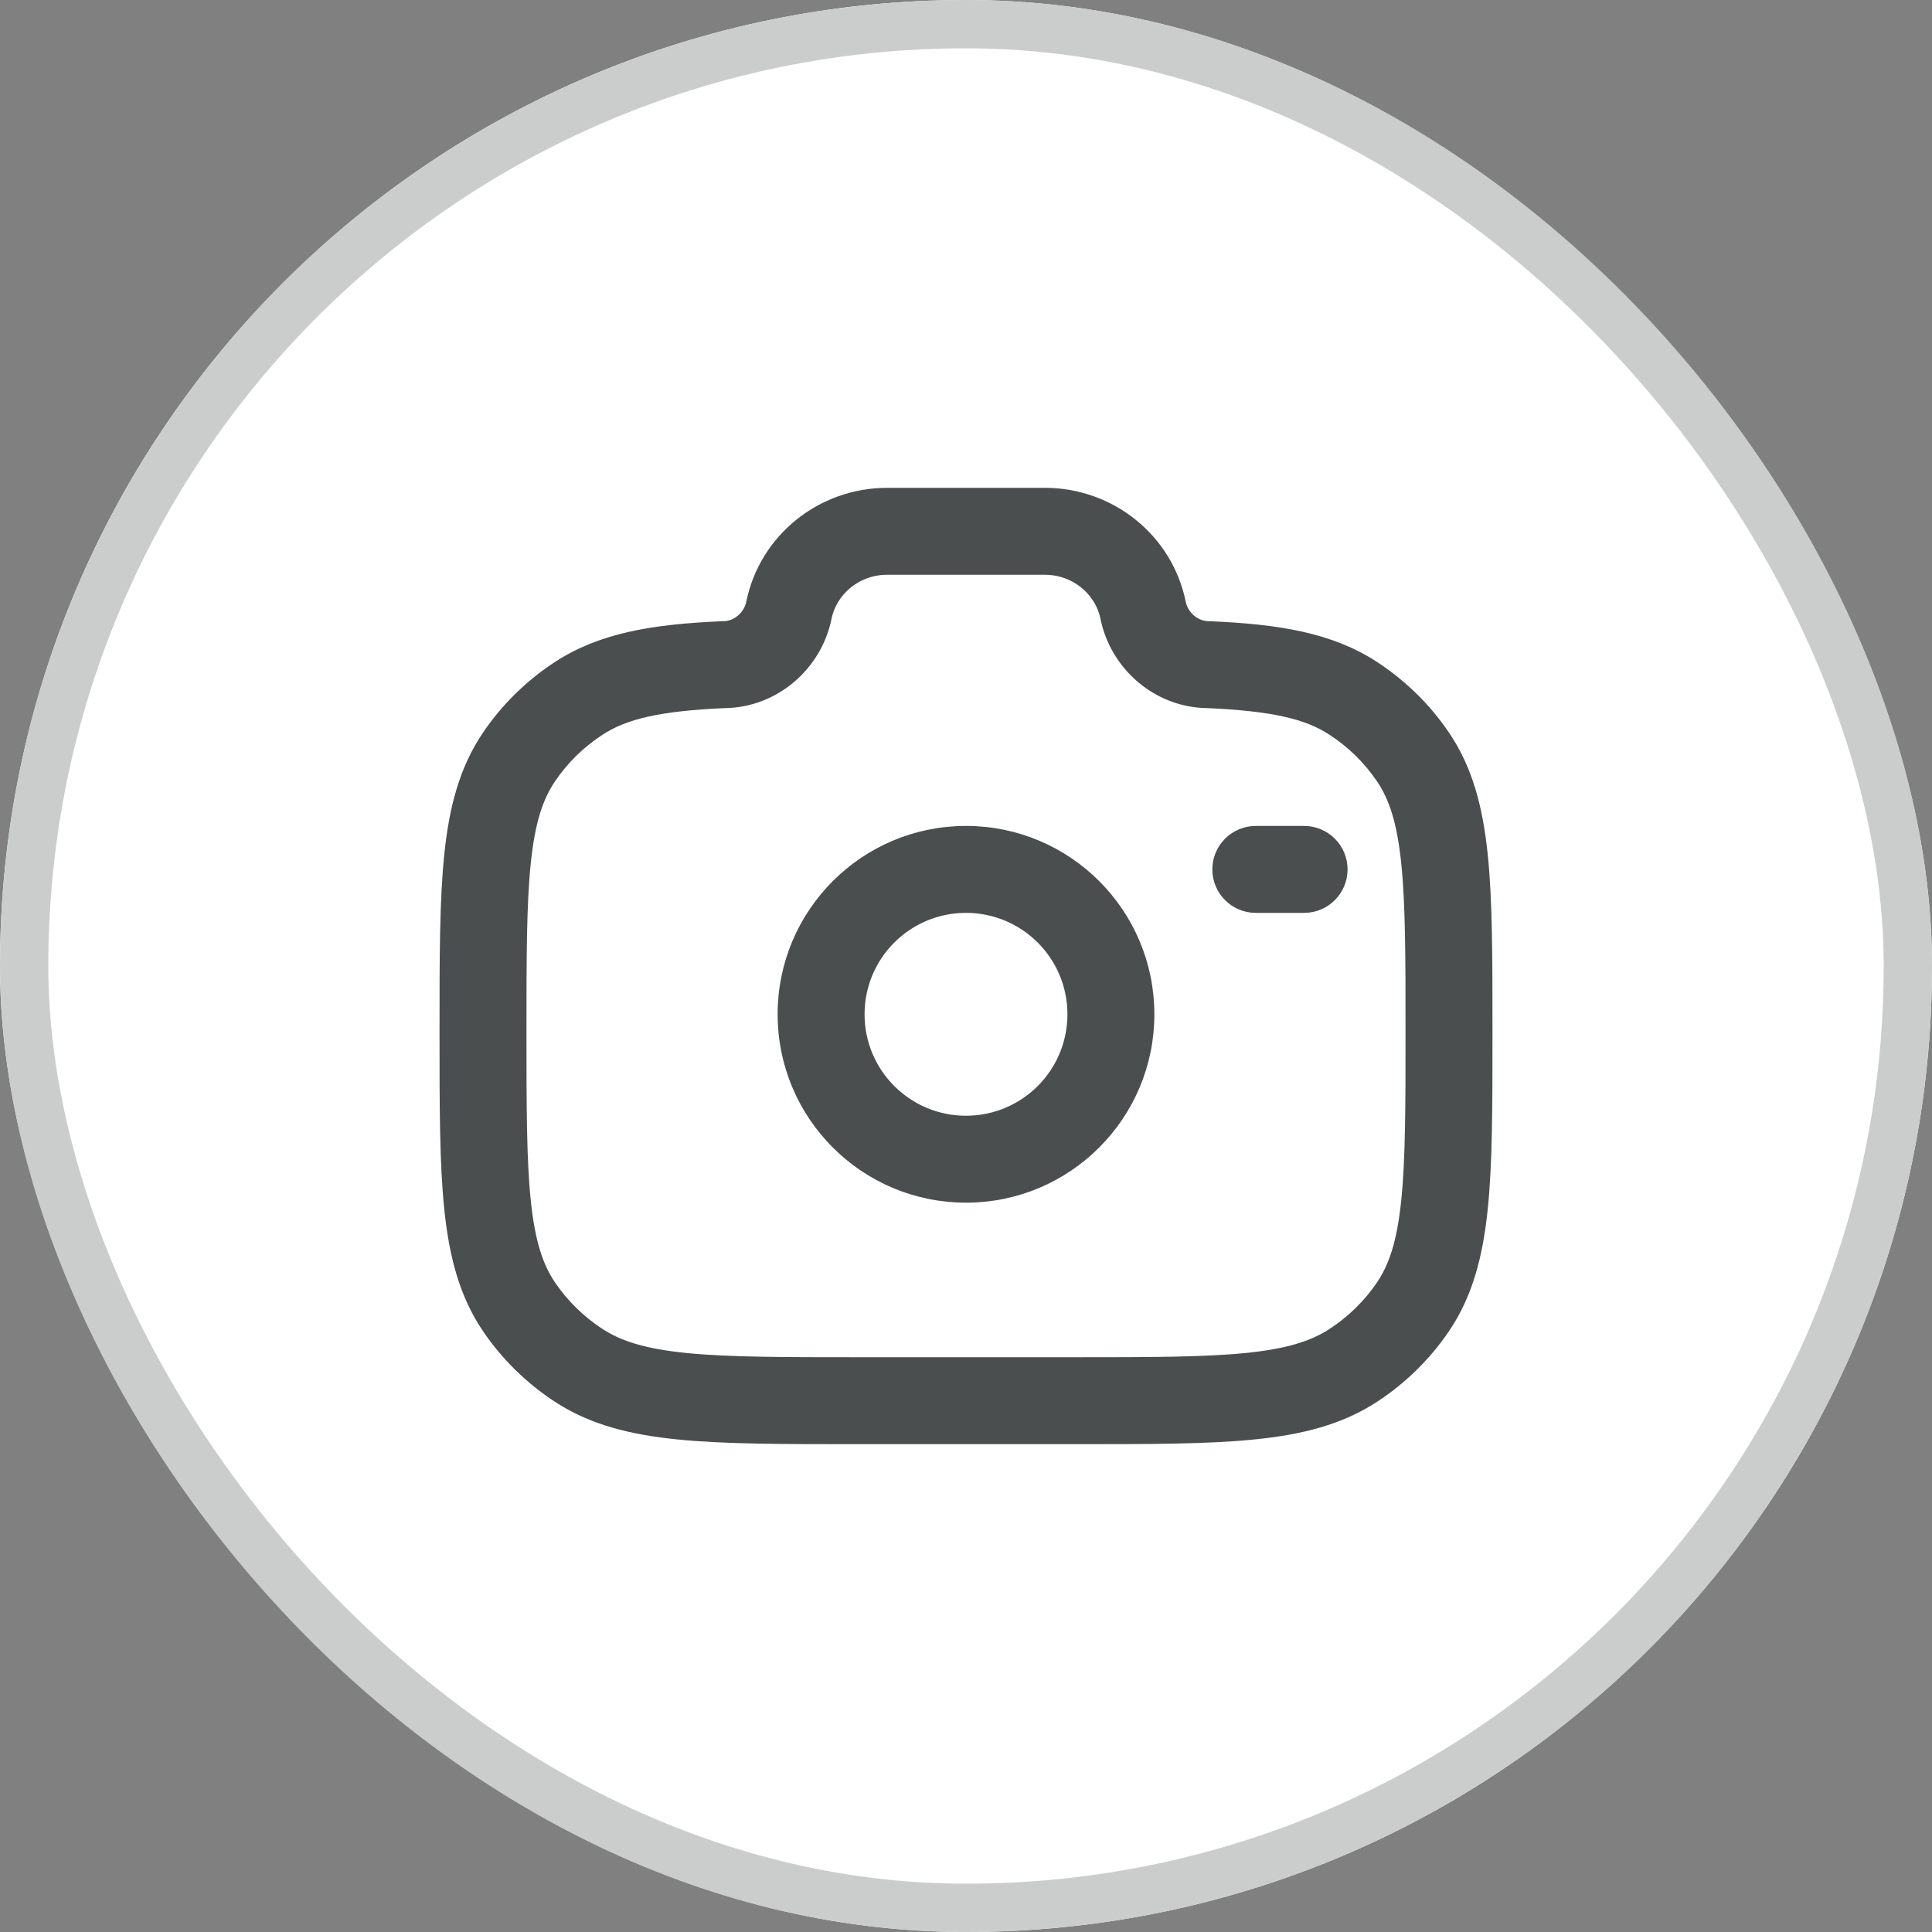 <svg width="40" height="40" viewBox="0 0 40 40" fill="none" xmlns="http://www.w3.org/2000/svg">
<rect x="0" y="0" width="40" height="40" fill="#808080" stroke="none"/>
<g clip-path="url(#clip0_9548_12649)">
<rect width="40" height="40" rx="20" fill="white"/>
<path fill-rule="evenodd" clip-rule="evenodd" d="M15.598 12.487C15.865 11.177 17.031 10.25 18.366 10.25H21.634C22.969 10.25 24.135 11.177 24.402 12.487C24.463 12.789 24.737 13.011 25.022 13.011H25.038L25.055 13.012C26.458 13.073 27.536 13.245 28.436 13.836C29.003 14.208 29.491 14.686 29.871 15.245C30.344 15.94 30.552 16.737 30.652 17.701C30.75 18.644 30.75 19.825 30.75 21.321V21.406C30.75 22.902 30.75 24.084 30.652 25.026C30.552 25.99 30.344 26.788 29.871 27.483C29.491 28.041 29.003 28.52 28.436 28.892C27.733 29.353 26.926 29.557 25.948 29.654C24.99 29.75 23.789 29.75 22.263 29.75H17.737C16.211 29.75 15.01 29.75 14.052 29.654C13.074 29.557 12.267 29.353 11.564 28.892C10.997 28.52 10.509 28.041 10.129 27.483C9.656 26.788 9.448 25.99 9.348 25.026C9.25 24.084 9.25 22.902 9.25 21.406V21.321C9.25 19.825 9.25 18.644 9.348 17.701C9.448 16.737 9.656 15.94 10.129 15.245C10.509 14.686 10.997 14.208 11.564 13.836C12.464 13.245 13.542 13.073 14.945 13.012L14.962 13.011H14.978C15.263 13.011 15.537 12.789 15.598 12.487ZM18.366 11.75C17.725 11.75 17.189 12.193 17.068 12.786C16.873 13.747 16.021 14.502 14.996 14.511C13.648 14.571 12.925 14.736 12.387 15.09C11.983 15.354 11.637 15.694 11.369 16.089C11.093 16.494 10.927 17.013 10.84 17.856C10.751 18.712 10.75 19.816 10.75 21.364C10.75 22.912 10.751 24.015 10.84 24.871C10.927 25.714 11.093 26.233 11.369 26.639C11.637 27.033 11.983 27.373 12.387 27.637C12.804 27.911 13.338 28.076 14.201 28.162C15.075 28.249 16.202 28.25 17.778 28.25H22.222C23.798 28.25 24.924 28.249 25.799 28.162C26.662 28.076 27.196 27.911 27.613 27.637C28.017 27.373 28.363 27.033 28.631 26.639C28.907 26.233 29.073 25.714 29.16 24.871C29.249 24.015 29.25 22.912 29.25 21.364C29.25 19.816 29.249 18.712 29.16 17.856C29.073 17.013 28.907 16.494 28.631 16.089C28.363 15.694 28.017 15.354 27.613 15.09C27.075 14.736 26.352 14.571 25.004 14.511C23.979 14.502 23.127 13.747 22.932 12.786C22.811 12.193 22.275 11.75 21.634 11.75H18.366ZM20 18.75C18.757 18.75 17.75 19.757 17.75 21C17.75 22.243 18.757 23.25 20 23.25C21.243 23.25 22.25 22.243 22.25 21C22.25 19.757 21.243 18.75 20 18.75ZM16.25 21C16.25 18.929 17.929 17.25 20 17.25C22.071 17.25 23.75 18.929 23.75 21C23.75 23.071 22.071 24.75 20 24.75C17.929 24.75 16.25 23.071 16.25 21ZM25.25 18C25.25 17.586 25.586 17.25 26 17.25H27C27.414 17.25 27.75 17.586 27.75 18C27.75 18.414 27.414 18.75 27 18.75H26C25.586 18.75 25.25 18.414 25.25 18Z" fill="#4B4E4E"/>
<path d="M24.402 12.487C24.135 11.177 22.969 10.25 21.634 10.25H18.366C17.031 10.25 15.865 11.177 15.598 12.487C15.537 12.789 15.263 13.011 14.978 13.011H14.962L14.945 13.012C13.542 13.073 12.464 13.245 11.564 13.836M24.402 12.487L23.667 12.636M24.402 12.487C24.463 12.789 24.737 13.011 25.022 13.011H25.038L25.055 13.012C26.458 13.073 27.536 13.245 28.436 13.836C29.003 14.208 29.491 14.686 29.871 15.245C30.344 15.94 30.552 16.737 30.652 17.701C30.75 18.644 30.75 19.825 30.75 21.321V21.406C30.75 22.902 30.75 24.084 30.652 25.026C30.552 25.99 30.344 26.788 29.871 27.483C29.491 28.041 29.003 28.52 28.436 28.892C27.733 29.353 26.926 29.557 25.948 29.654C24.99 29.75 23.789 29.75 22.263 29.75H17.737C16.211 29.75 15.01 29.75 14.052 29.654C13.074 29.557 12.267 29.353 11.564 28.892M11.564 28.892L11.975 28.265M11.564 28.892C10.997 28.52 10.509 28.041 10.129 27.483C9.656 26.788 9.448 25.99 9.348 25.026C9.25 24.084 9.25 22.902 9.25 21.406V21.321C9.25 19.825 9.25 18.644 9.348 17.701C9.448 16.737 9.656 15.94 10.129 15.245C10.509 14.686 10.997 14.208 11.564 13.836M11.564 13.836L11.975 14.463M17.068 12.786C17.189 12.193 17.725 11.75 18.366 11.75H21.634C22.275 11.75 22.811 12.193 22.932 12.786C23.127 13.747 23.979 14.502 25.004 14.511C26.352 14.571 27.075 14.736 27.613 15.09C28.017 15.354 28.363 15.694 28.631 16.089C28.907 16.494 29.073 17.013 29.16 17.856C29.249 18.712 29.25 19.816 29.25 21.364C29.25 22.912 29.249 24.015 29.16 24.871C29.073 25.714 28.907 26.233 28.631 26.639C28.363 27.033 28.017 27.373 27.613 27.637C27.196 27.911 26.662 28.076 25.799 28.162C24.924 28.249 23.798 28.25 22.222 28.25H17.778C16.202 28.25 15.075 28.249 14.201 28.162C13.338 28.076 12.804 27.911 12.387 27.637C11.983 27.373 11.637 27.033 11.369 26.639C11.093 26.233 10.927 25.714 10.84 24.871C10.751 24.015 10.75 22.912 10.75 21.364C10.75 19.816 10.751 18.712 10.84 17.856C10.927 17.013 11.093 16.494 11.369 16.089C11.637 15.694 11.983 15.354 12.387 15.09C12.925 14.736 13.648 14.571 14.996 14.511C16.021 14.502 16.873 13.747 17.068 12.786ZM17.75 21C17.75 19.757 18.757 18.75 20 18.75C21.243 18.75 22.25 19.757 22.25 21C22.25 22.243 21.243 23.25 20 23.25C18.757 23.25 17.75 22.243 17.75 21ZM20 17.25C17.929 17.25 16.25 18.929 16.25 21C16.25 23.071 17.929 24.75 20 24.75C22.071 24.75 23.75 23.071 23.75 21C23.75 18.929 22.071 17.25 20 17.25ZM26 17.25C25.586 17.25 25.25 17.586 25.25 18C25.25 18.414 25.586 18.75 26 18.75H27C27.414 18.75 27.75 18.414 27.75 18C27.75 17.586 27.414 17.25 27 17.25H26Z" stroke="#4B4E4E" stroke-width="0.3"/>
</g>
<rect x="0.5" y="0.5" width="39" height="39" rx="19.5" stroke="#CBCDCD"/>
<defs>
<clipPath id="clip0_9548_12649">
<rect width="40" height="40" rx="20" fill="white"/>
</clipPath>
</defs>
</svg>
